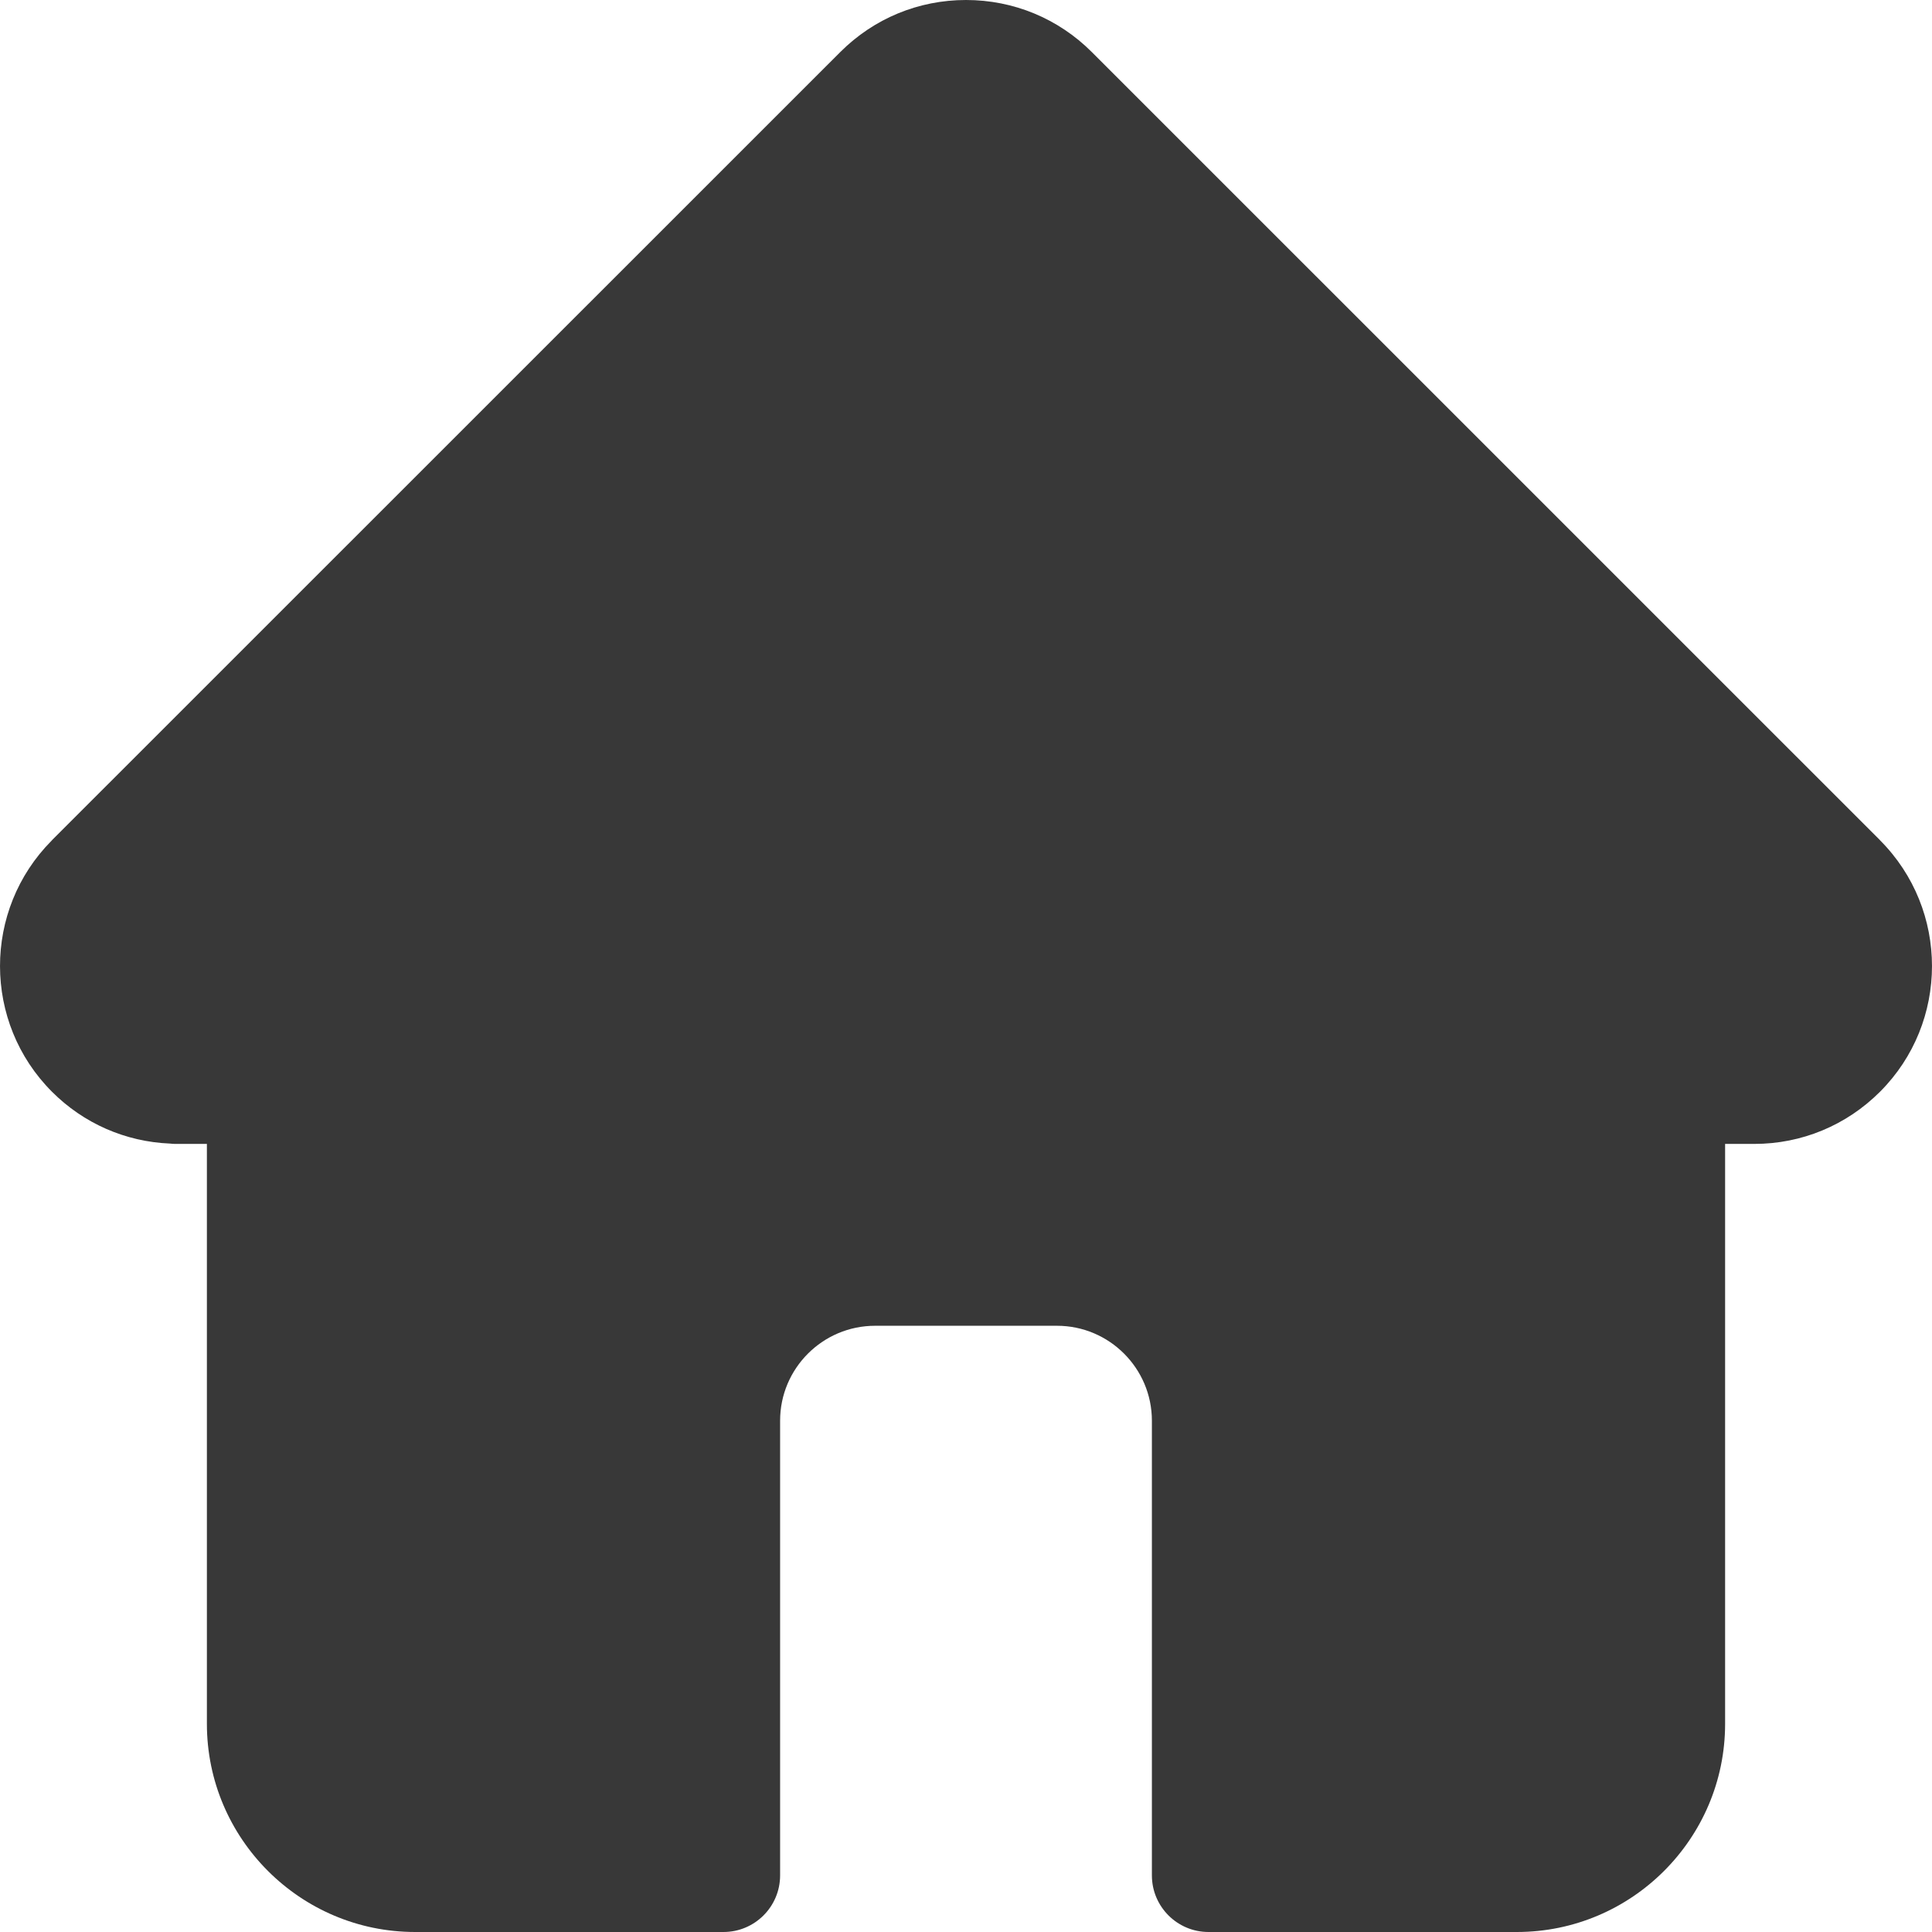 <svg width="23" height="23" viewBox="0 0 23 23" fill="none" xmlns="http://www.w3.org/2000/svg">
<path d="M22.382 10.004C22.382 10.003 22.381 10.003 22.381 10.002L12.998 0.62C12.598 0.22 12.066 0 11.5 0C10.934 0 10.403 0.22 10.003 0.62L0.624 9.997C0.621 10.001 0.618 10.004 0.615 10.007C-0.206 10.833 -0.205 12.173 0.619 12.997C0.995 13.374 1.493 13.592 2.024 13.614C2.046 13.617 2.068 13.618 2.089 13.618H2.463V20.522C2.463 21.888 3.575 23 4.942 23H8.613C8.985 23 9.287 22.698 9.287 22.326V16.913C9.287 16.29 9.794 15.783 10.418 15.783H12.583C13.206 15.783 13.713 16.29 13.713 16.913V22.326C13.713 22.698 14.015 23 14.387 23H18.058C19.425 23 20.537 21.888 20.537 20.522V13.618H20.884C21.449 13.618 21.981 13.397 22.381 12.997C23.206 12.172 23.206 10.83 22.382 10.004Z" fill="#383838"/>
</svg>
